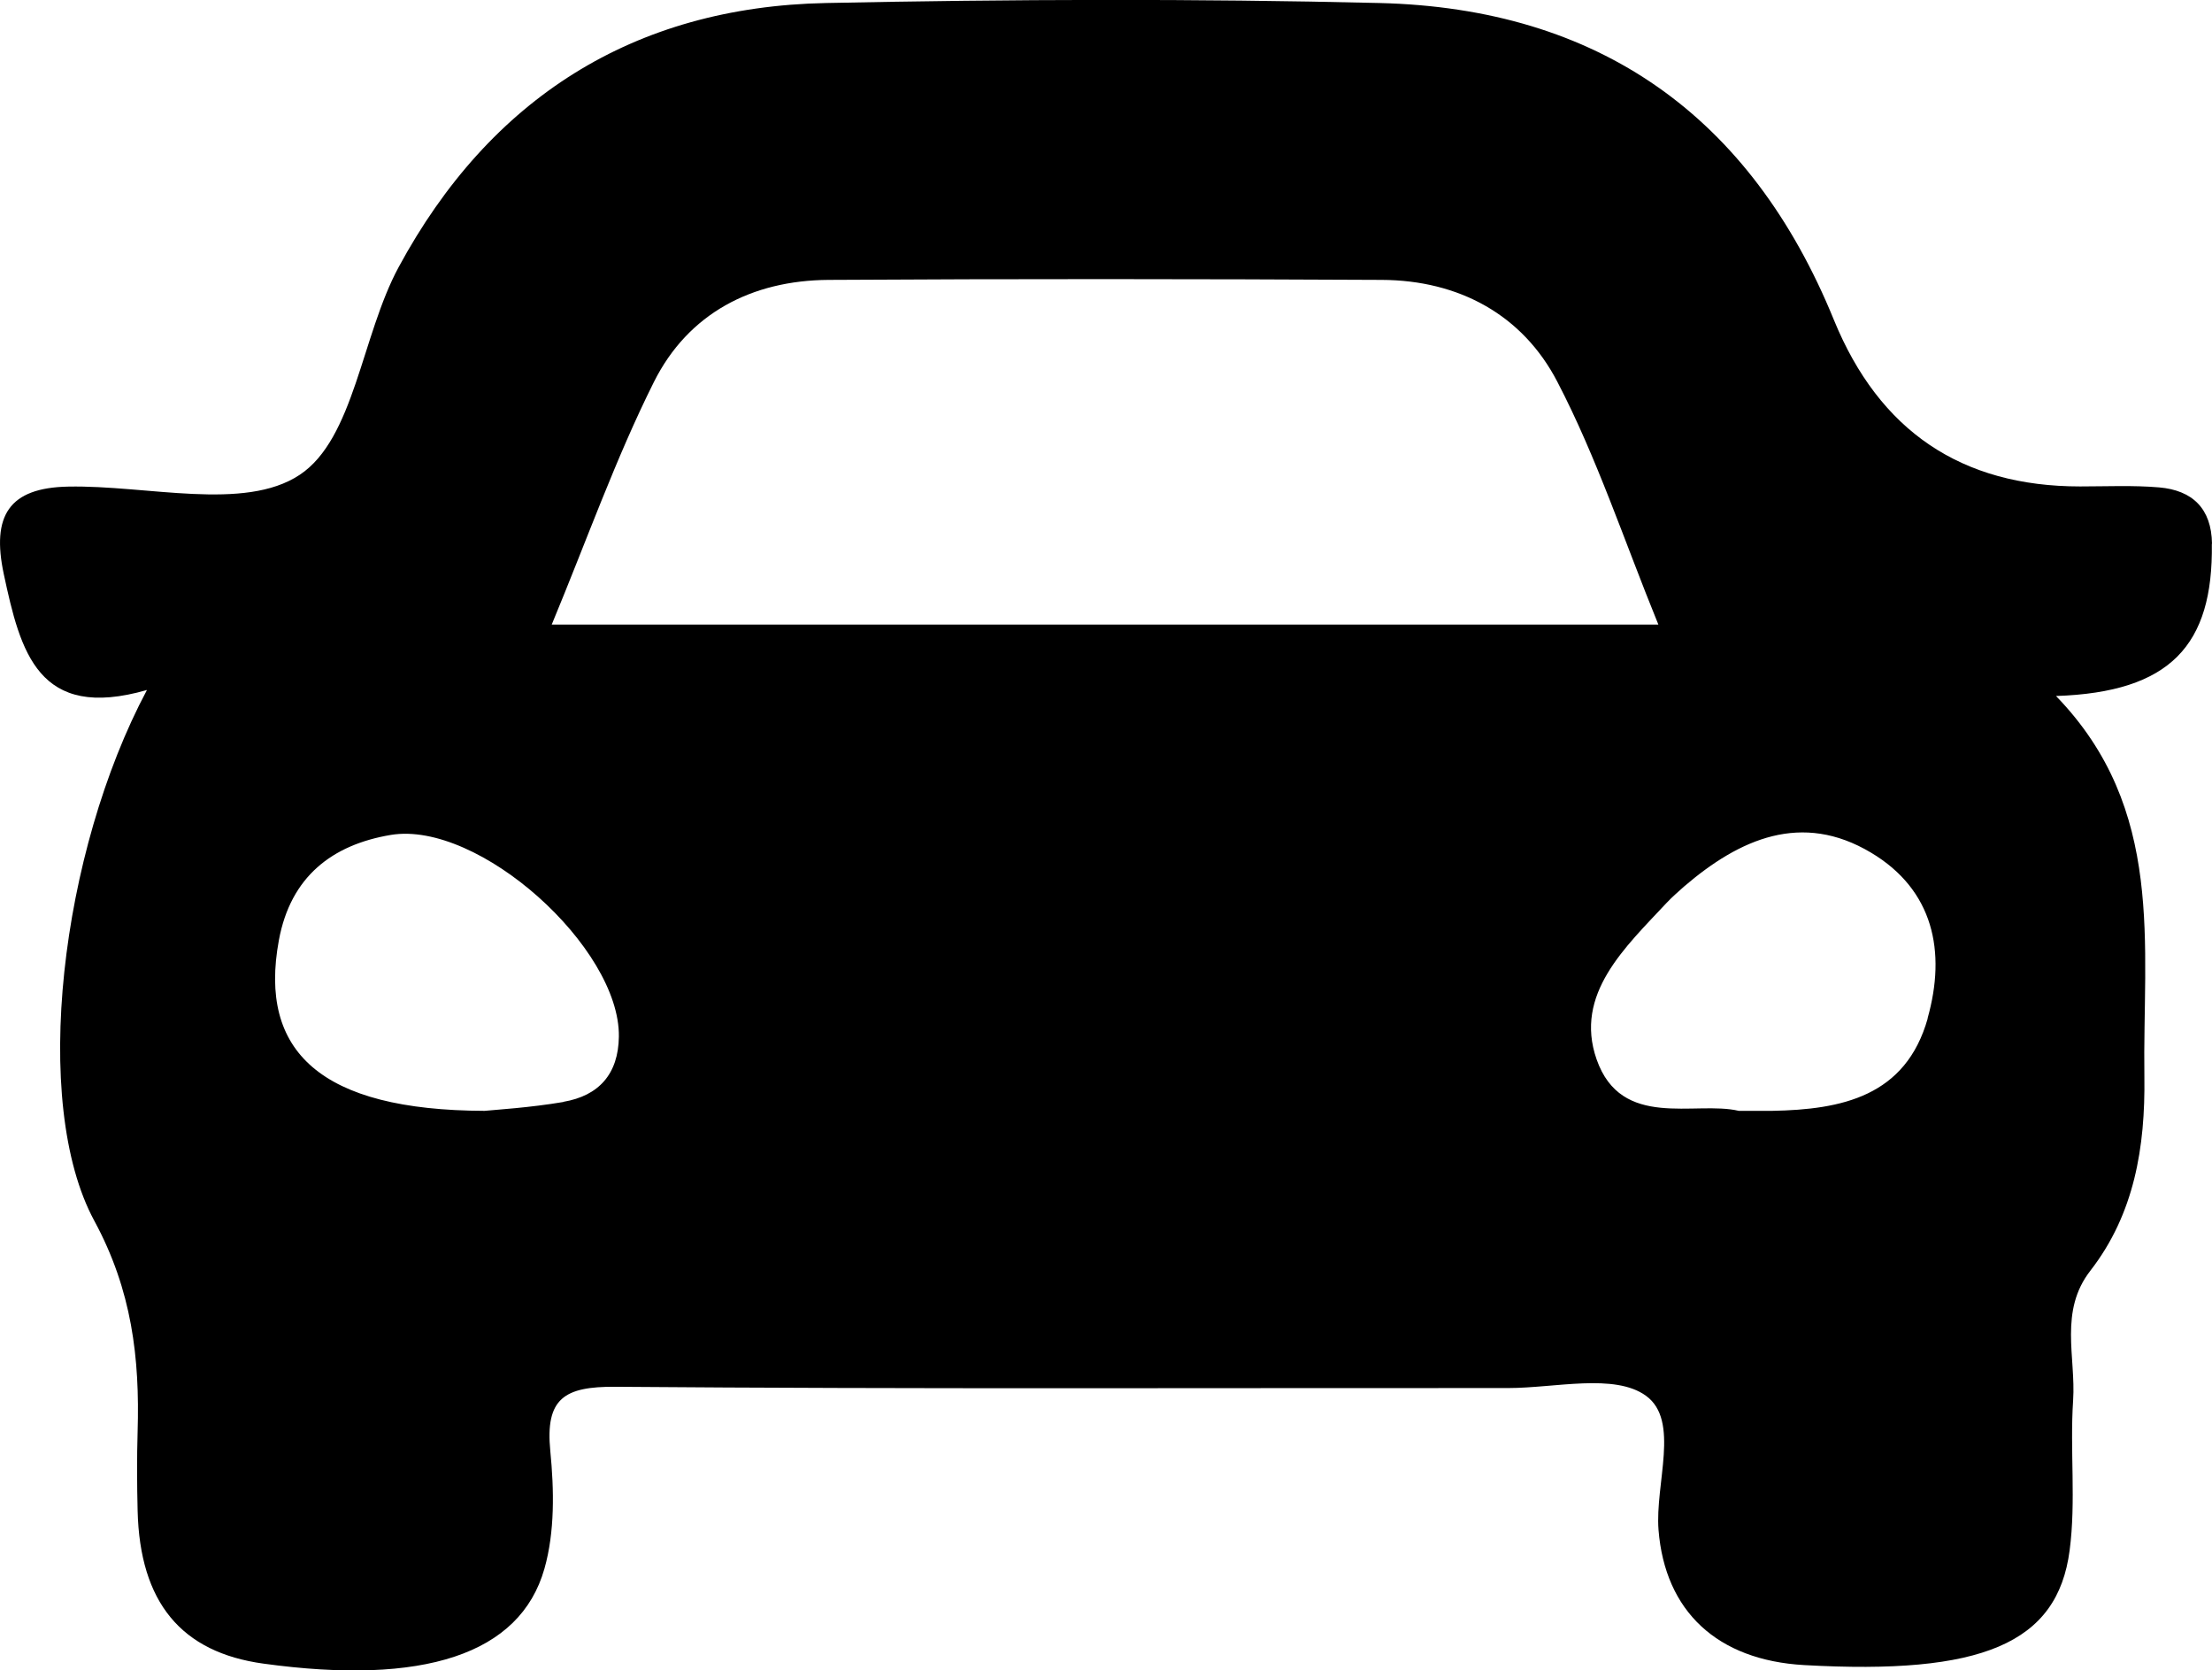 <?xml version="1.0" encoding="UTF-8"?><svg id="Layer_2" xmlns="http://www.w3.org/2000/svg" viewBox="0 0 139.68 105.45"><g id="Layer_1-2"><path d="M139.68,34.33c-.03-2.24-1.25-3.38-3.34-3.56-1.65-.14-3.32-.06-4.99-.06q-11.24,0-15.54-10.5C110.55,7.31,100.94,.52,87.09,.19c-11.64-.28-23.29-.24-34.92,0-12.17,.24-21.24,6.03-27,16.68-2.34,4.33-2.8,10.83-6.25,13.11-3.5,2.32-9.63,.64-14.61,.74-3.74,.07-4.86,1.83-4.07,5.53,1.05,4.9,2.16,9.29,9.04,7.31-5.45,10.22-7.36,26.07-3.32,33.52,2.37,4.38,2.87,8.65,2.73,13.3-.05,1.66-.04,3.33,0,4.99,.14,5.79,2.75,8.95,7.96,9.66,10.05,1.38,16.19-.56,17.73-6,.66-2.33,.61-4.97,.37-7.42-.33-3.34,.9-4.08,4.1-4.06,18.79,.15,37.59,.07,56.38,.08,2.97,0,6.73-.95,8.71,.49,2.16,1.57,.56,5.55,.79,8.47,.41,5.13,3.7,8.22,9.2,8.53,11.19,.63,15.99-1.34,16.76-7.24,.41-3.11,.01-6.32,.22-9.47,.18-2.74-.9-5.63,1.09-8.19,2.78-3.58,3.47-7.81,3.41-12.23-.12-8.3,1.36-16.89-5.58-24.05,7.22-.24,9.93-3.2,9.84-9.61ZM35.58,69.57c-2.12,.36-4.27,.49-4.98,.56-10.35-.03-14.29-3.74-12.99-10.77,.74-4.02,3.37-6.03,7.07-6.65,5.55-.92,14.47,7.11,14.4,12.73-.03,2.38-1.28,3.74-3.5,4.12Zm-.74-30.14c2.21-5.32,4.03-10.47,6.45-15.31,2.17-4.34,6.19-6.42,11.03-6.45,11.64-.07,23.29-.06,34.93,0,4.88,.02,8.9,2.21,11.09,6.43,2.5,4.8,4.21,10.01,6.38,15.33H34.83Zm86.89,24.86c-1.39,4.93-5.43,5.76-9.82,5.84-.5,0-1,0-2.11,0-2.77-.65-7.42,1.21-8.98-3.25-1.44-4.12,1.81-7.08,4.43-9.89,.34-.36,.72-.69,1.09-1.02,3.52-3.02,7.44-4.75,11.81-2.14,3.94,2.35,4.76,6.24,3.57,10.46Z"/></g></svg>